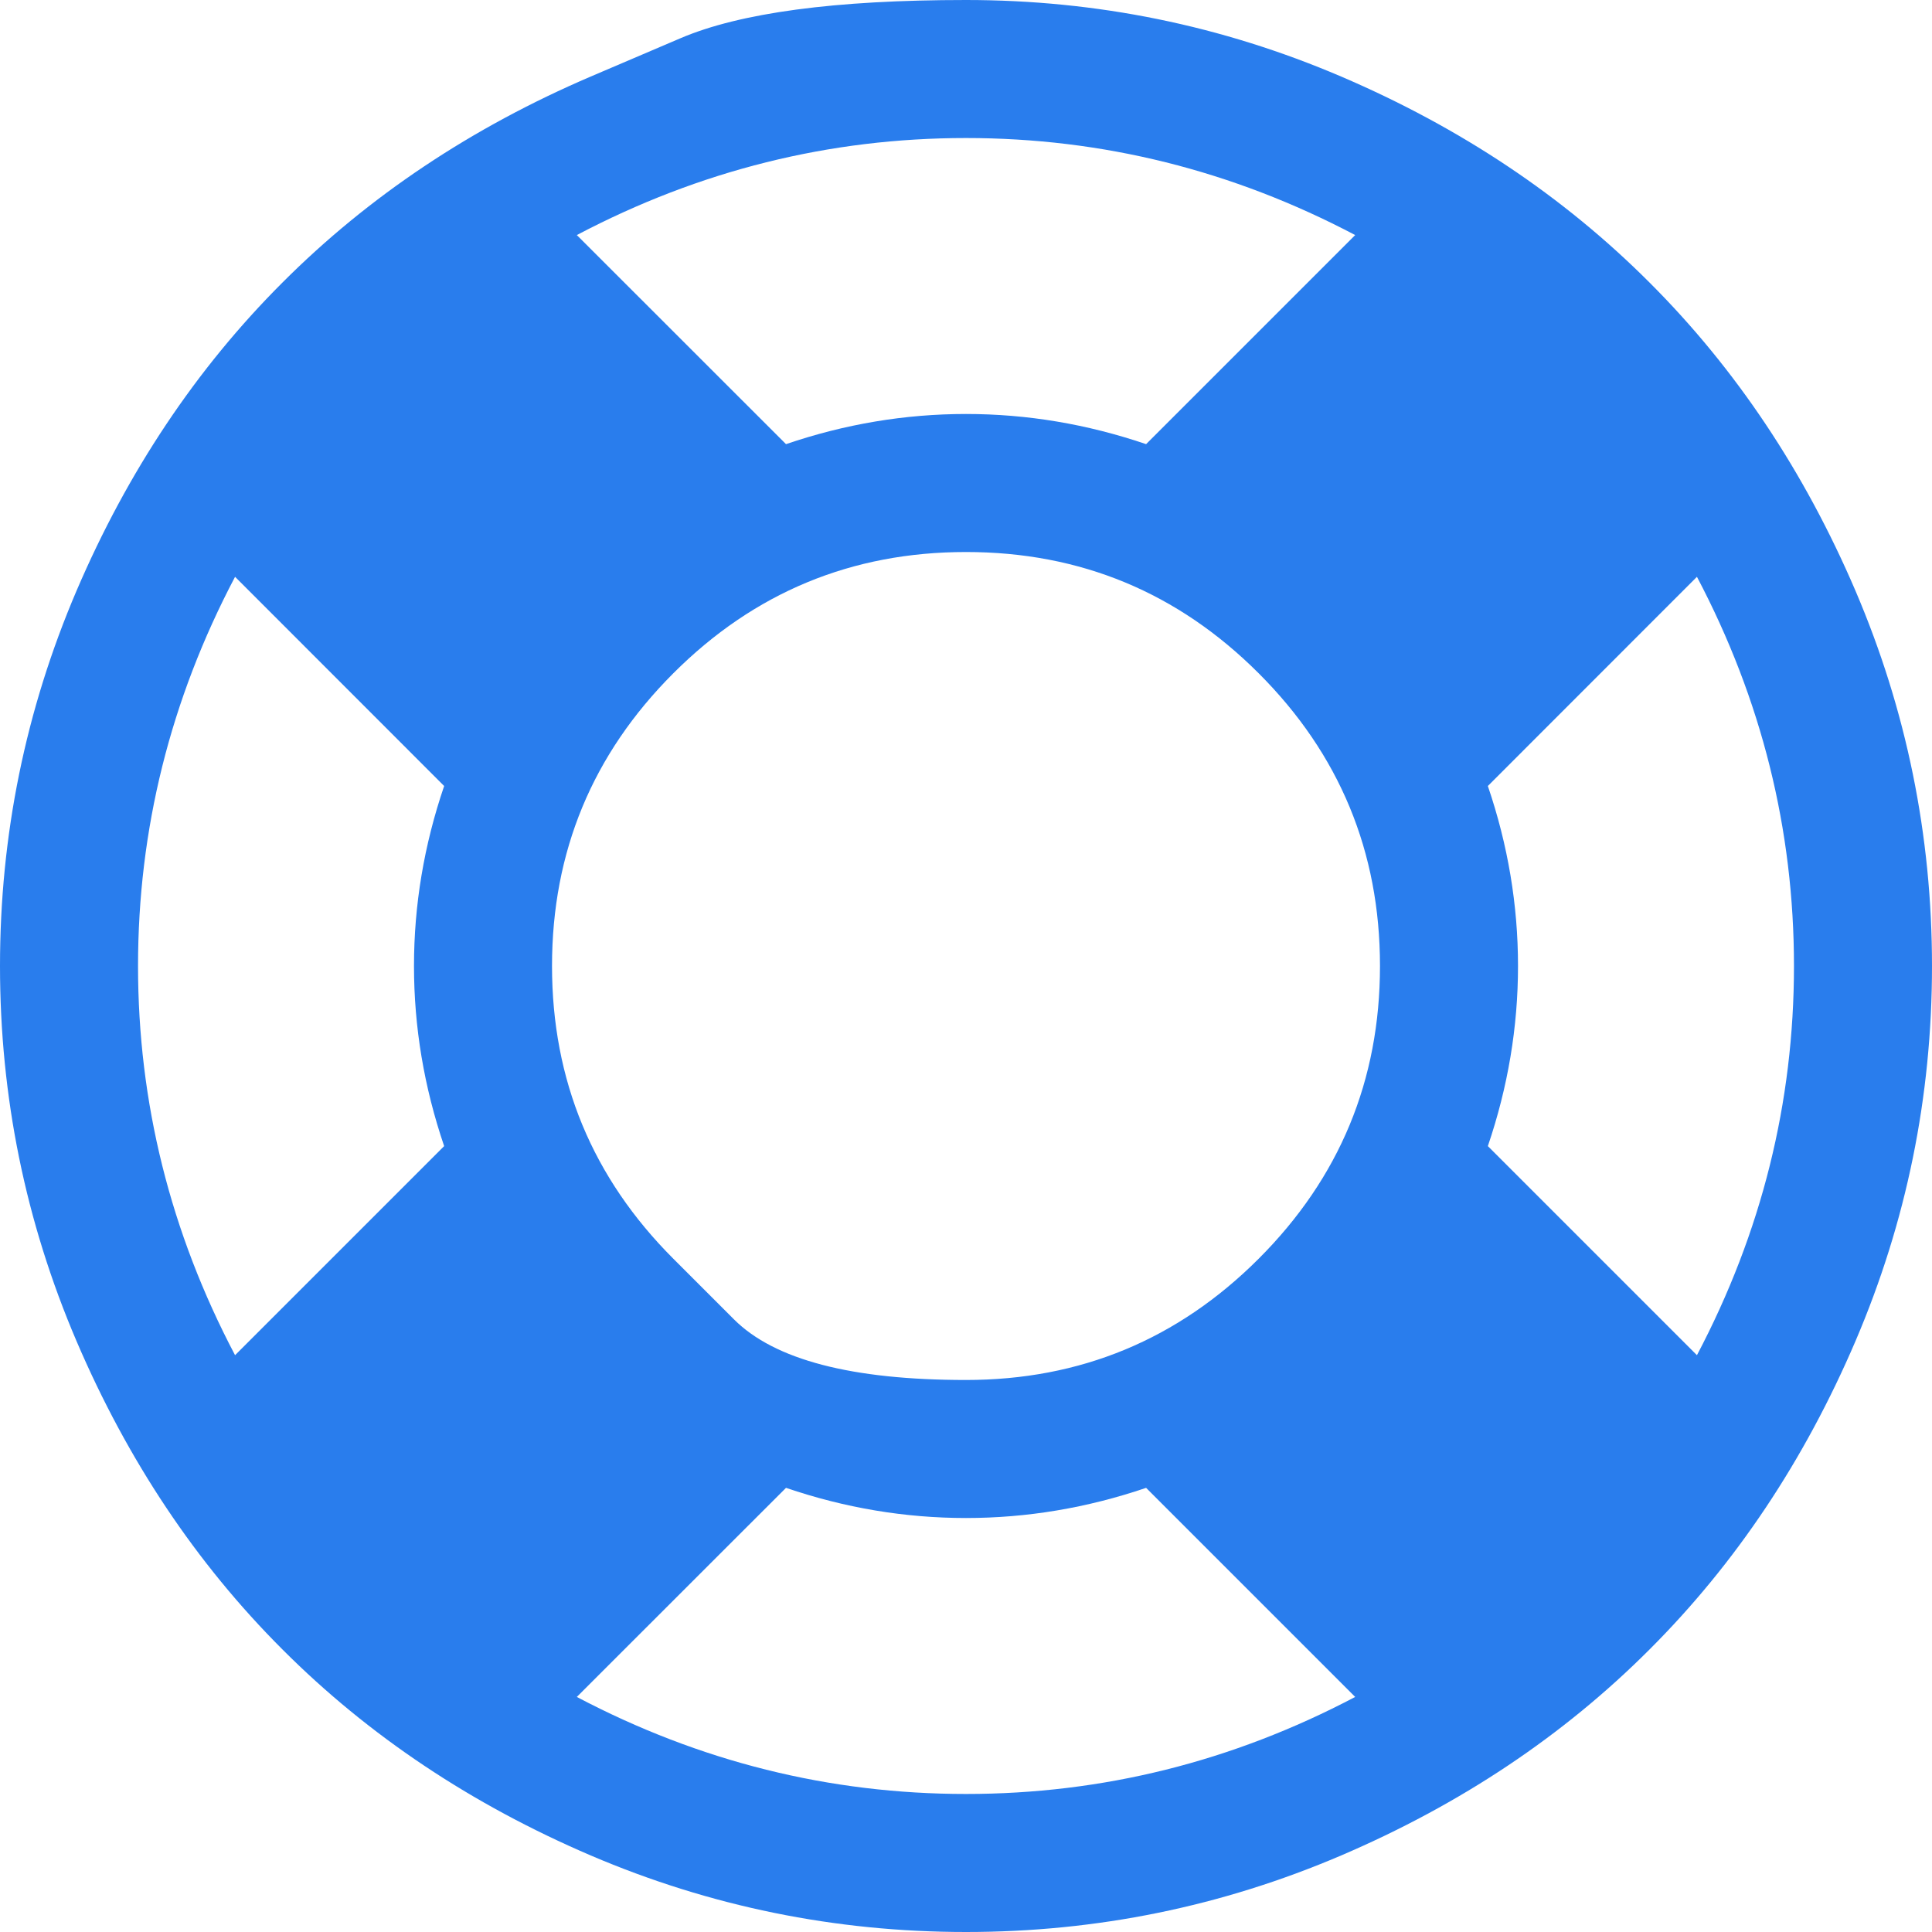 <svg width="18" height="18" viewBox="0 0 18 18" fill="none" xmlns="http://www.w3.org/2000/svg">
<path d="M5.504 0.713C5.504 0.713 5.782 0.594 6.338 0.357C6.894 0.119 7.781 0 9 0C10.219 0 11.384 0.238 12.495 0.713C13.607 1.189 14.565 1.828 15.368 2.632C16.172 3.435 16.811 4.393 17.287 5.504C17.762 6.616 18 7.781 18 9C18 10.219 17.762 11.384 17.287 12.495C16.811 13.607 16.172 14.565 15.368 15.368C14.565 16.172 13.607 16.811 12.495 17.287C11.384 17.762 10.219 18 9 18C7.781 18 6.616 17.762 5.504 17.287C4.393 16.811 3.435 16.172 2.632 15.368C1.828 14.565 1.189 13.607 0.713 12.495C0.238 11.384 0 10.219 0 9C0 7.781 0.238 6.616 0.713 5.504C1.189 4.393 1.828 3.435 2.632 2.632C3.435 1.828 4.393 1.189 5.504 0.713ZM12.626 2.19C11.481 1.587 10.272 1.286 9 1.286C7.728 1.286 6.519 1.587 5.374 2.19L7.323 4.138C7.872 3.951 8.431 3.857 9 3.857C9.569 3.857 10.128 3.951 10.678 4.138L12.626 2.19ZM2.19 12.626L4.138 10.678C3.951 10.128 3.857 9.569 3.857 9C3.857 8.431 3.951 7.872 4.138 7.323L2.19 5.374C1.587 6.519 1.286 7.728 1.286 9C1.286 10.272 1.587 11.481 2.19 12.626ZM5.374 15.81C6.519 16.413 7.728 16.714 9 16.714C10.272 16.714 11.481 16.413 12.626 15.81L10.678 13.862C10.128 14.049 9.569 14.143 9 14.143C8.431 14.143 7.872 14.049 7.323 13.862L5.374 15.81ZM6.273 11.727C6.273 11.727 6.461 11.915 6.838 12.292C7.215 12.669 7.935 12.857 9 12.857C10.065 12.857 10.974 12.48 11.727 11.727C12.48 10.974 12.857 10.065 12.857 9C12.857 7.935 12.48 7.026 11.727 6.273C10.974 5.52 10.065 5.143 9 5.143C7.935 5.143 7.026 5.52 6.273 6.273C5.52 7.026 5.143 7.935 5.143 9C5.143 10.065 5.52 10.974 6.273 11.727ZM13.862 10.678L15.81 12.626C16.413 11.481 16.714 10.272 16.714 9C16.714 7.728 16.413 6.519 15.81 5.374L13.862 7.323C14.049 7.872 14.143 8.431 14.143 9C14.143 9.569 14.049 10.128 13.862 10.678Z" fill="#297DED"/>
</svg>
